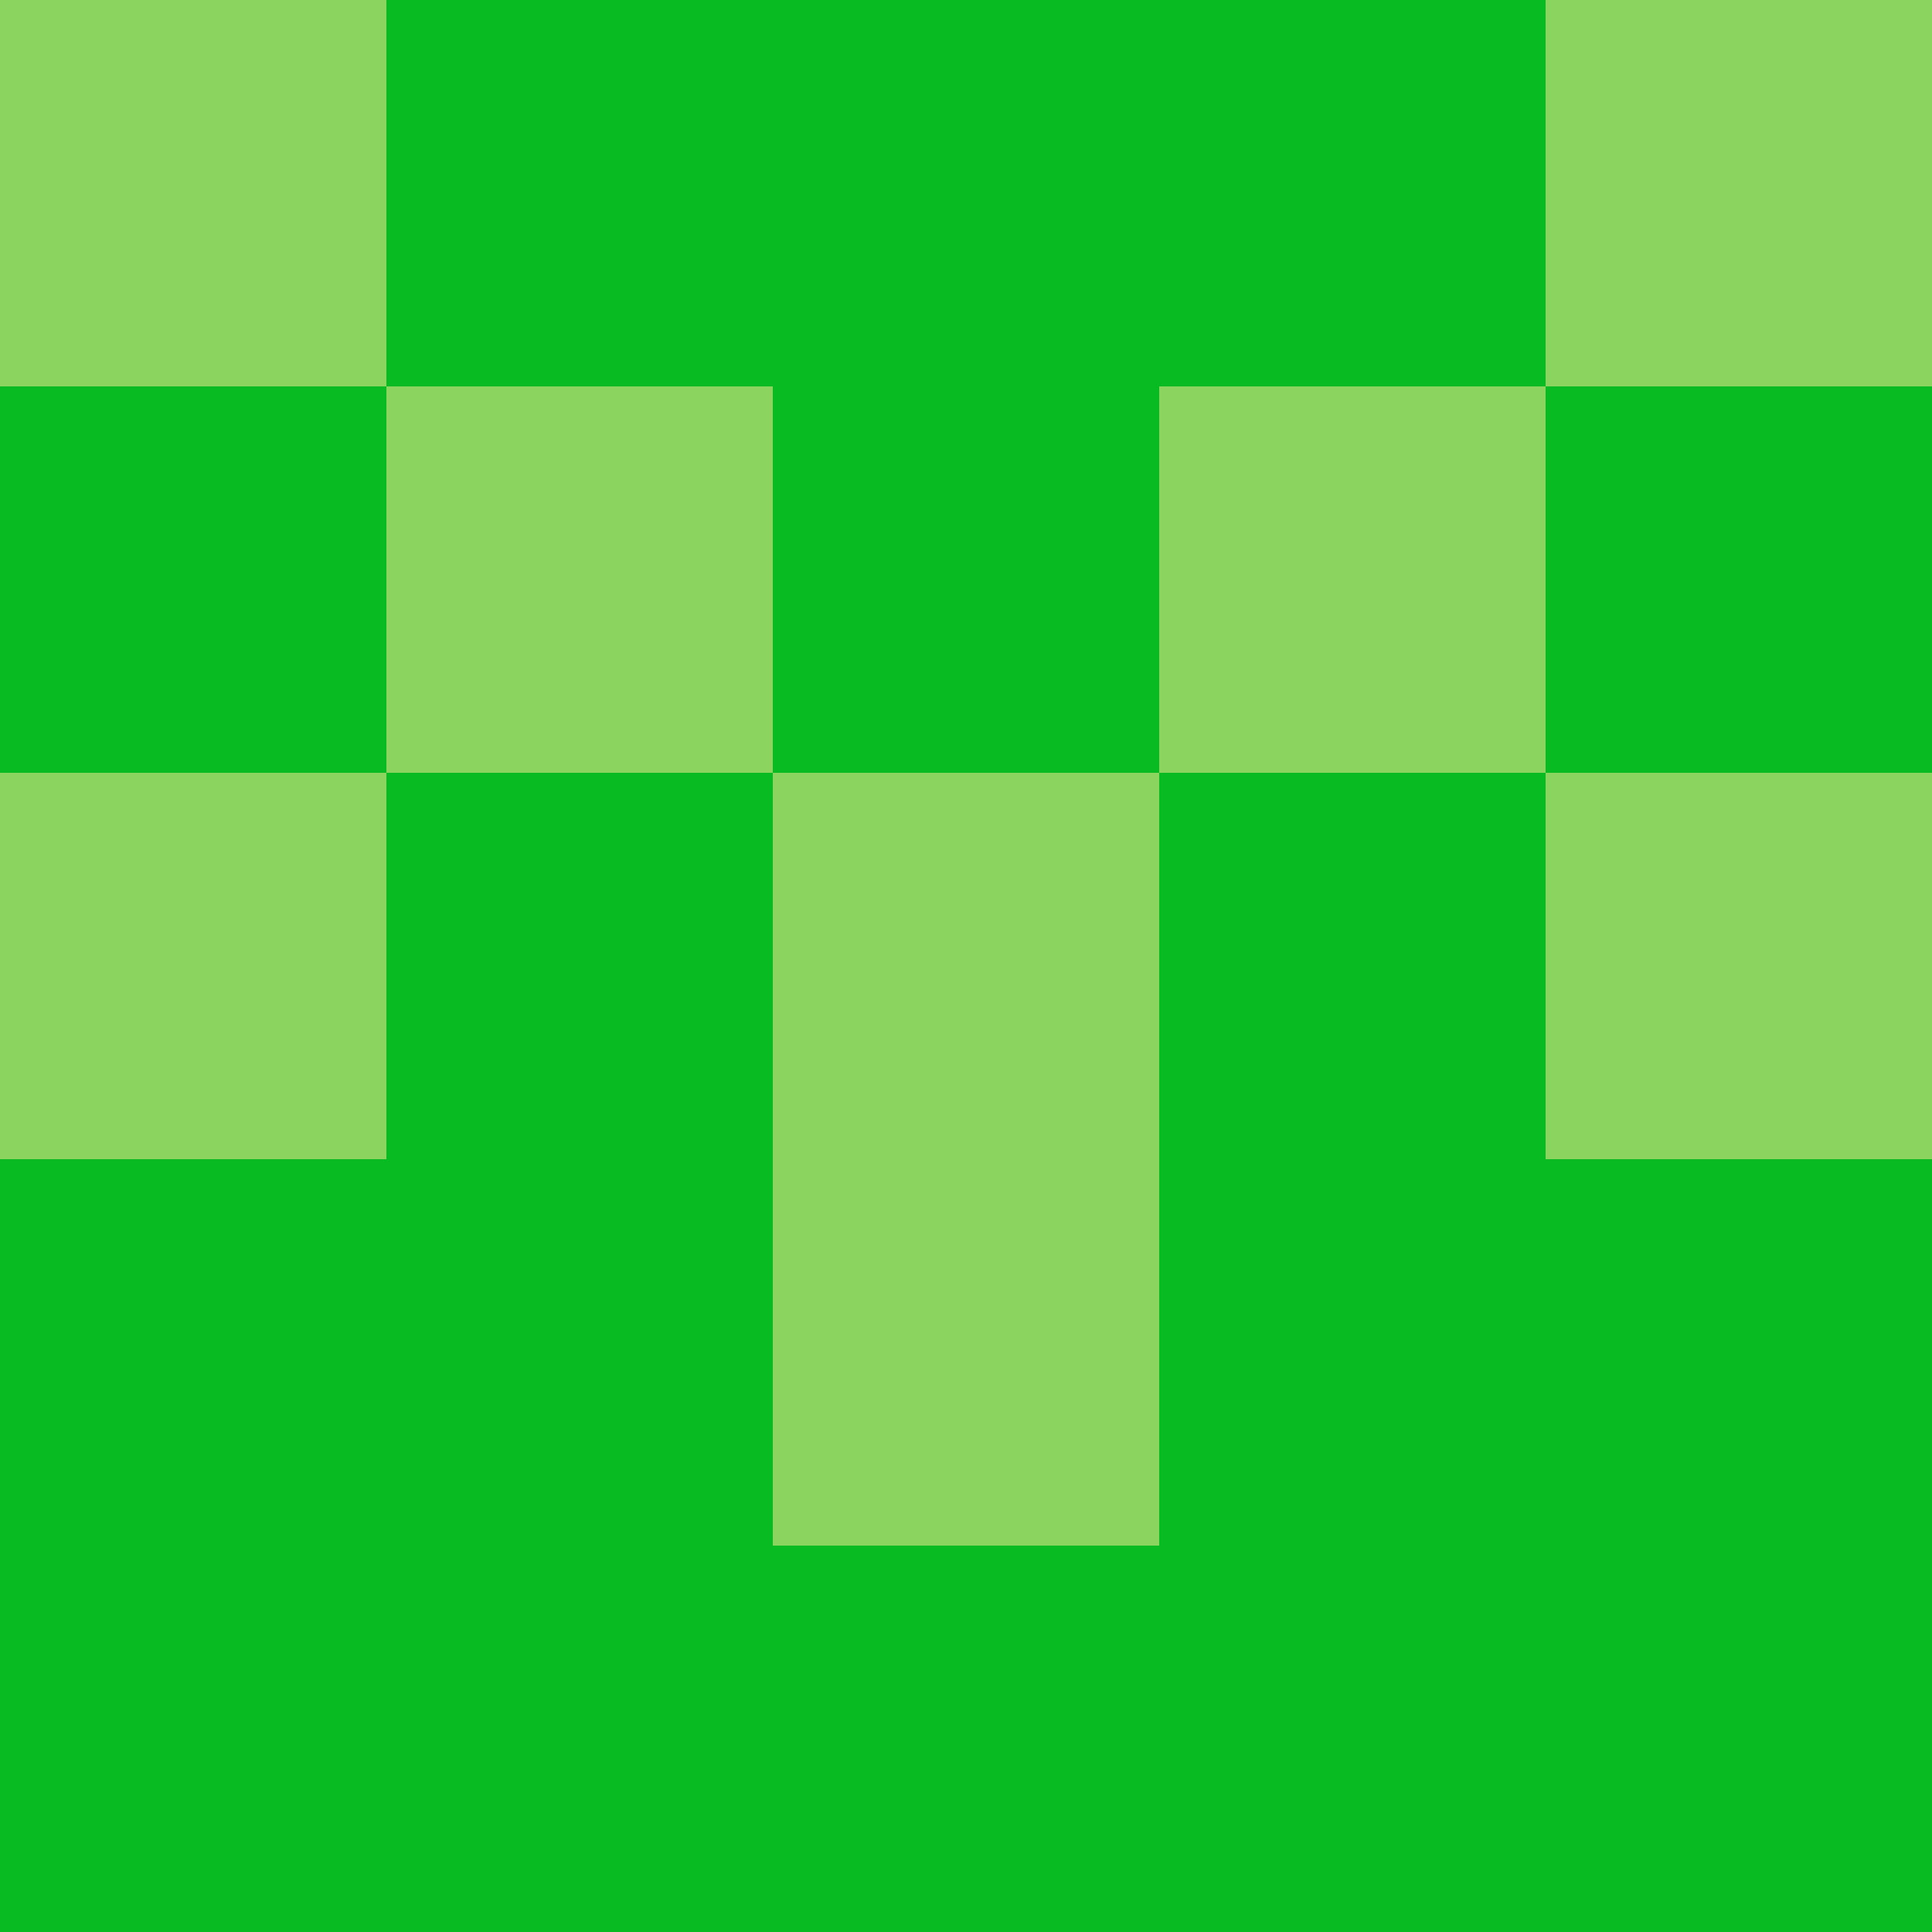 <?xml version="1.0" encoding="utf-8"?>
<!DOCTYPE svg PUBLIC "-//W3C//DTD SVG 20010904//EN"
"http://www.w3.org/TR/2001/REC-SVG-20010904/DTD/svg10.dtd">
<svg viewBox="0 0 5 5" height="100" width="100" xml:lang="fr"
     xmlns="http://www.w3.org/2000/svg"
     xmlns:xlink="http://www.w3.org/1999/xlink">
                        <rect x="0" y="0" height="1" width="1" fill="#8BD460"/>
                    <rect x="4" y="0" height="1" width="1" fill="#8BD460"/>
                    <rect x="1" y="0" height="1" width="1" fill="#09BB22"/>
                    <rect x="3" y="0" height="1" width="1" fill="#09BB22"/>
                    <rect x="2" y="0" height="1" width="1" fill="#09BB22"/>
                                <rect x="0" y="1" height="1" width="1" fill="#09BB22"/>
                    <rect x="4" y="1" height="1" width="1" fill="#09BB22"/>
                    <rect x="1" y="1" height="1" width="1" fill="#8BD460"/>
                    <rect x="3" y="1" height="1" width="1" fill="#8BD460"/>
                    <rect x="2" y="1" height="1" width="1" fill="#09BB22"/>
                                <rect x="0" y="2" height="1" width="1" fill="#8BD460"/>
                    <rect x="4" y="2" height="1" width="1" fill="#8BD460"/>
                    <rect x="1" y="2" height="1" width="1" fill="#09BB22"/>
                    <rect x="3" y="2" height="1" width="1" fill="#09BB22"/>
                    <rect x="2" y="2" height="1" width="1" fill="#8BD460"/>
                                <rect x="0" y="3" height="1" width="1" fill="#09BB22"/>
                    <rect x="4" y="3" height="1" width="1" fill="#09BB22"/>
                    <rect x="1" y="3" height="1" width="1" fill="#09BB22"/>
                    <rect x="3" y="3" height="1" width="1" fill="#09BB22"/>
                    <rect x="2" y="3" height="1" width="1" fill="#8BD460"/>
                                <rect x="0" y="4" height="1" width="1" fill="#09BB22"/>
                    <rect x="4" y="4" height="1" width="1" fill="#09BB22"/>
                    <rect x="1" y="4" height="1" width="1" fill="#09BB22"/>
                    <rect x="3" y="4" height="1" width="1" fill="#09BB22"/>
                    <rect x="2" y="4" height="1" width="1" fill="#09BB22"/>
            </svg>